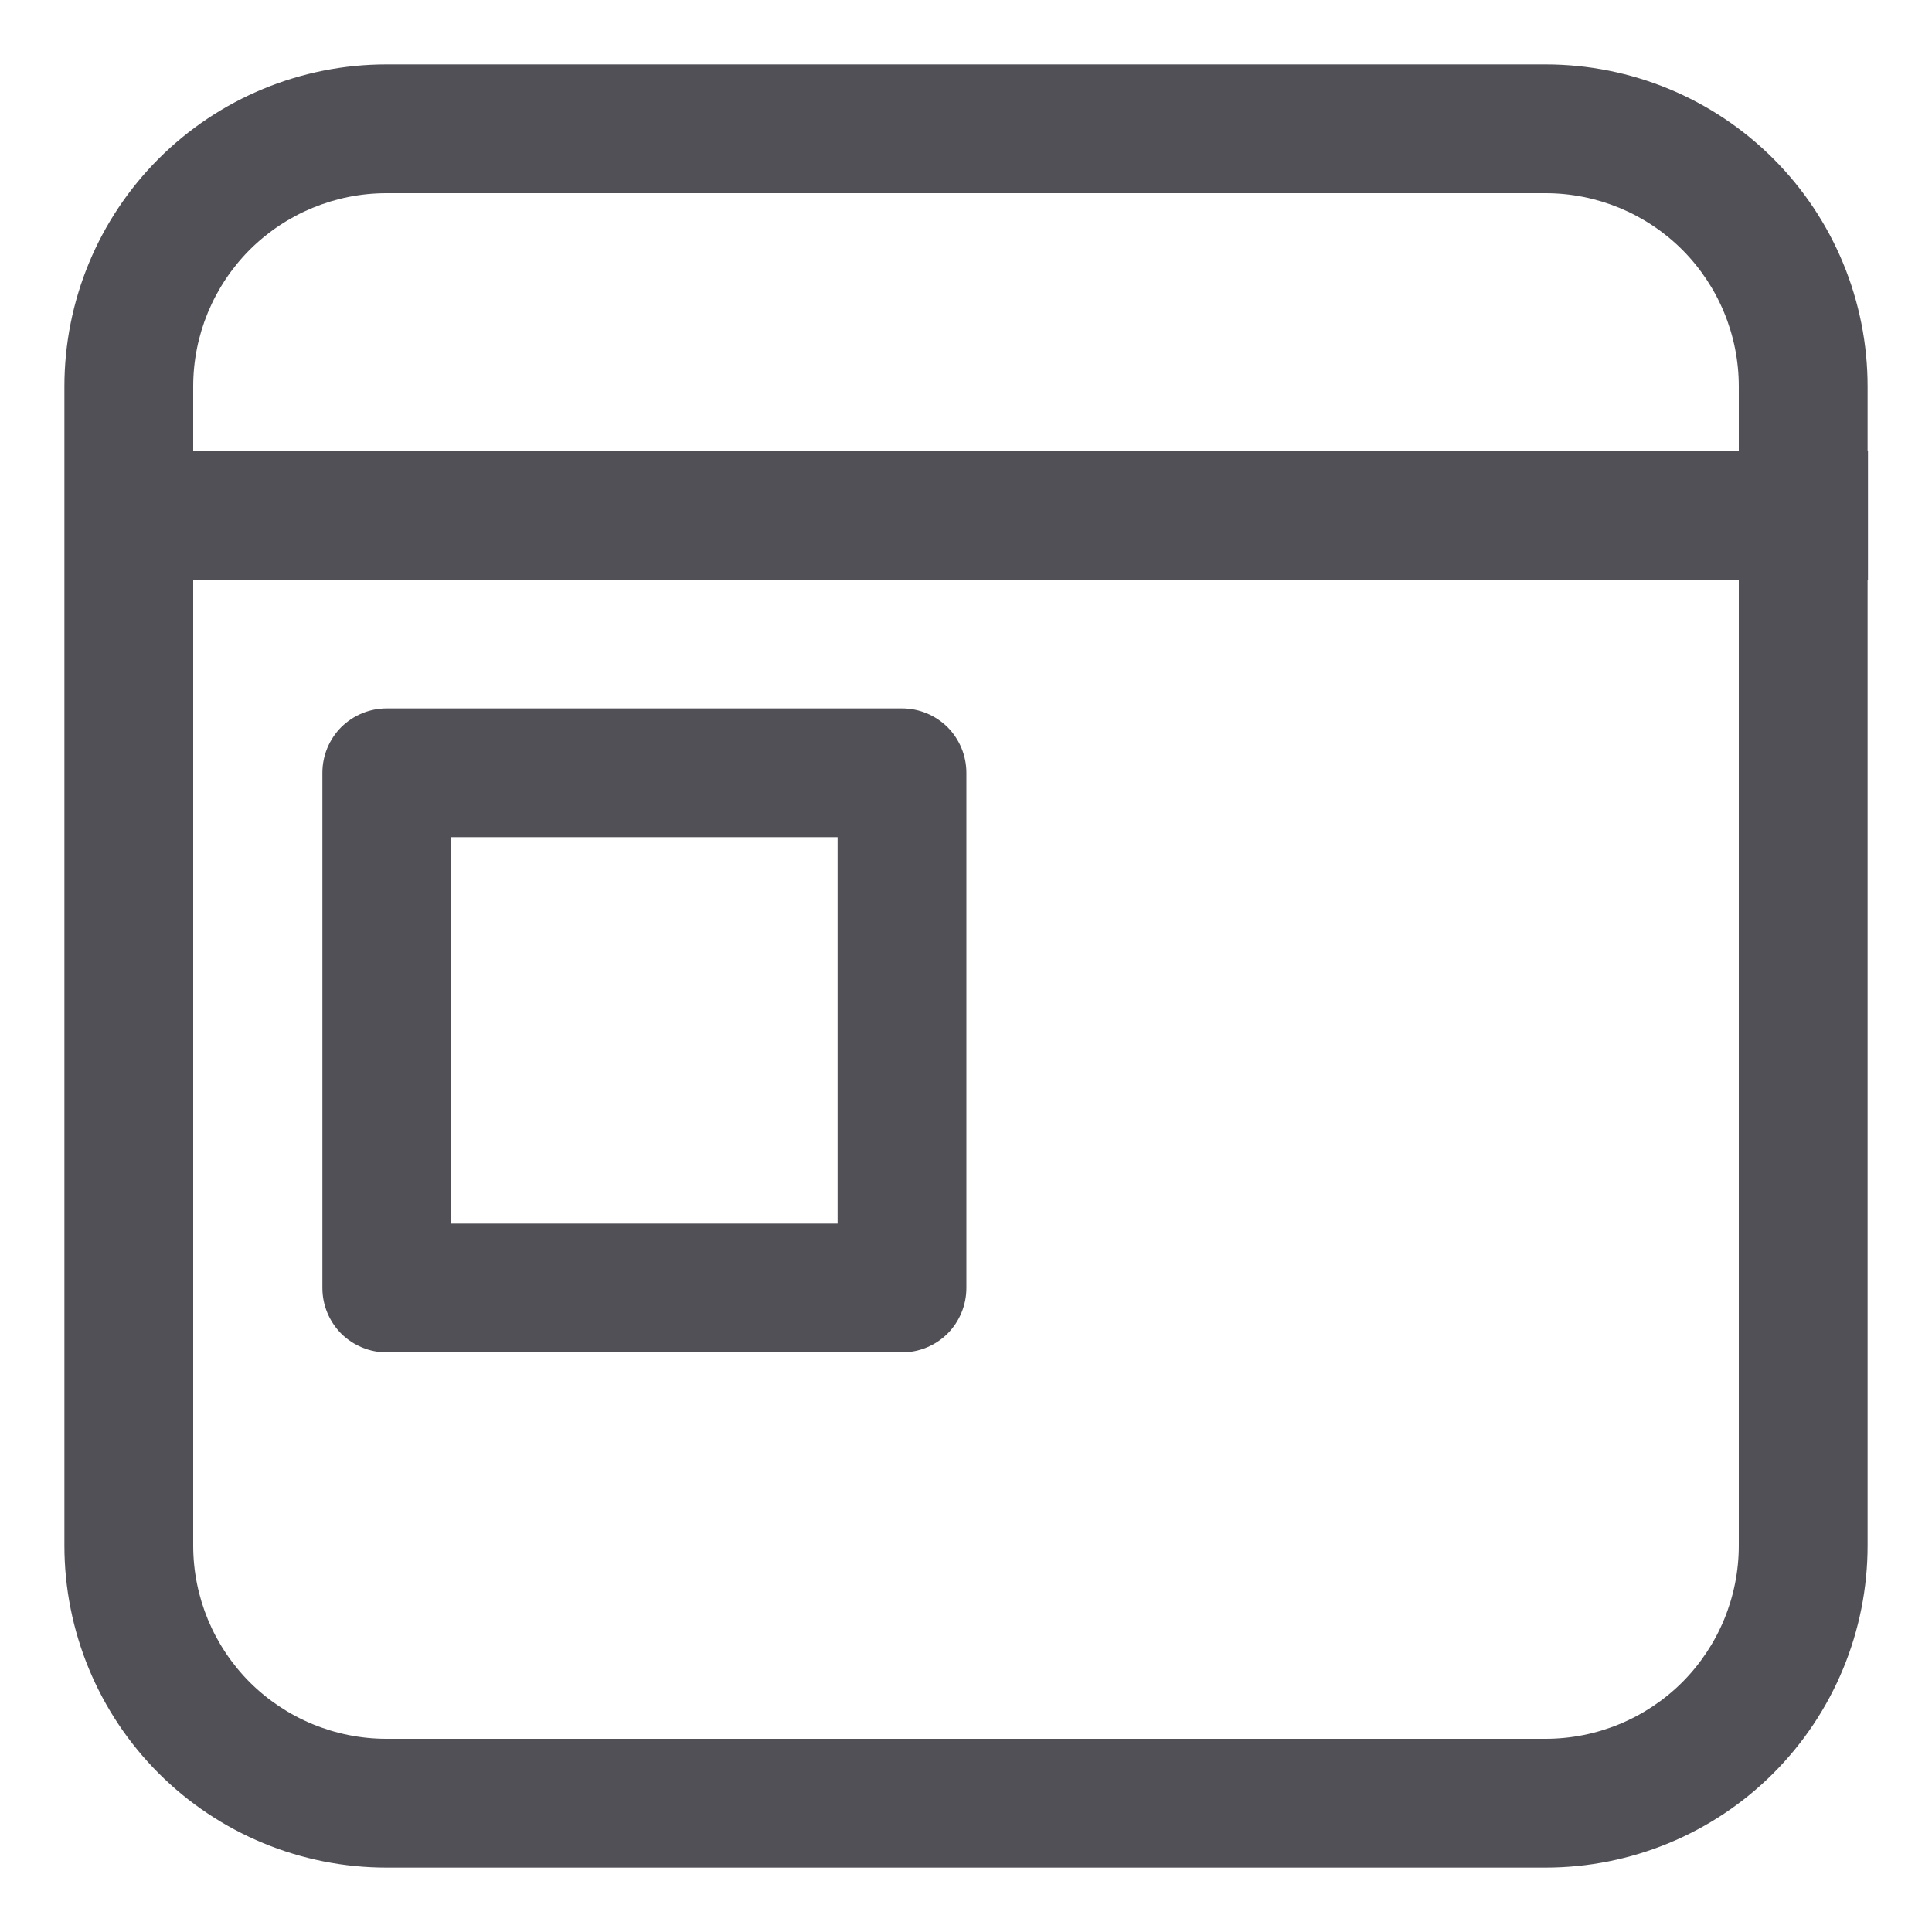 <svg width="15" height="15" viewBox="0 0 15 15" fill="none" xmlns="http://www.w3.org/2000/svg">
<path d="M0.5 3C0.5 2.337 0.763 1.701 1.232 1.232C1.701 0.763 2.337 0.5 3 0.5H12C12.663 0.5 13.299 0.763 13.768 1.232C14.237 1.701 14.5 2.337 14.5 3V3.5H14.503V4.5H14.5V12C14.5 12.663 14.237 13.299 13.768 13.768C13.299 14.237 12.663 14.5 12 14.5H3C2.337 14.5 1.701 14.237 1.232 13.768C0.763 13.299 0.5 12.663 0.5 12V3ZM13.5 3.5V3C13.5 2.602 13.342 2.221 13.061 1.939C12.779 1.658 12.398 1.5 12 1.5H3C2.602 1.5 2.221 1.658 1.939 1.939C1.658 2.221 1.5 2.602 1.5 3V3.5H13.5ZM1.5 4.5V12C1.5 12.398 1.658 12.779 1.939 13.061C2.221 13.342 2.602 13.5 3 13.5H12C12.398 13.5 12.779 13.342 13.061 13.061C13.342 12.779 13.5 12.398 13.5 12V4.5H1.5ZM3.003 5.5C2.87 5.5 2.743 5.553 2.649 5.646C2.556 5.74 2.503 5.867 2.503 6V10C2.503 10.133 2.556 10.26 2.649 10.354C2.743 10.447 2.87 10.5 3.003 10.5H7.003C7.136 10.5 7.263 10.447 7.357 10.354C7.45 10.26 7.503 10.133 7.503 10V6C7.503 5.867 7.45 5.74 7.357 5.646C7.263 5.553 7.136 5.5 7.003 5.5H3.003ZM6.503 6.5V9.5H3.503V6.5H6.503Z" fill="#505056"/>
</svg>

